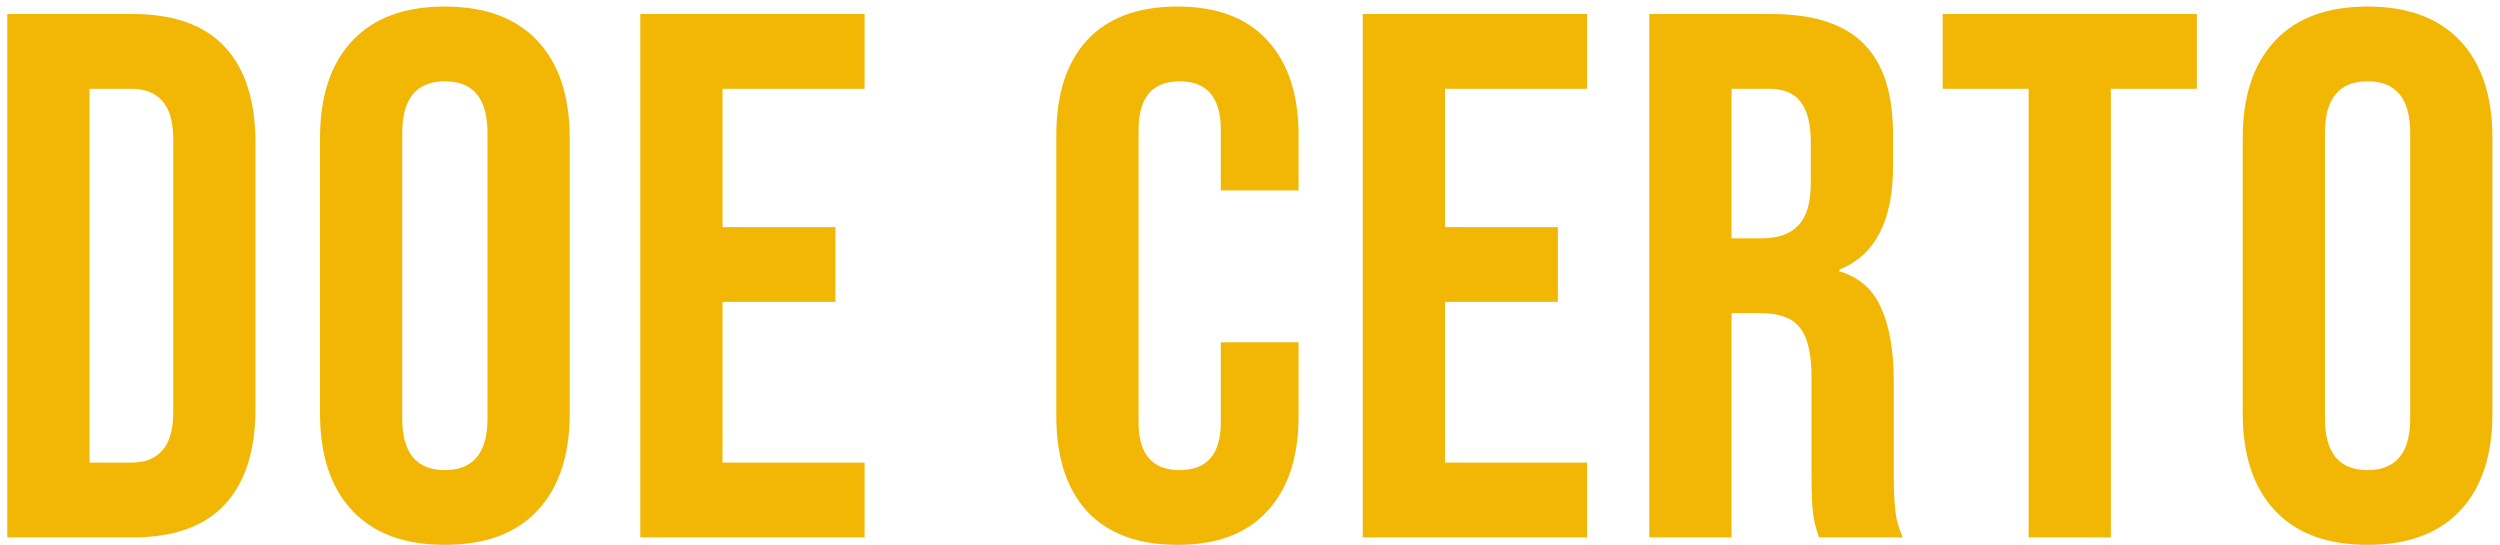 <svg width="321" height="70" viewBox="0 0 321 70" fill="none" xmlns="http://www.w3.org/2000/svg">
<path d="M0.936 1.8H17.064C22.312 1.8 26.248 3.208 28.872 6.024C31.496 8.84 32.808 12.968 32.808 18.408V52.392C32.808 57.832 31.496 61.96 28.872 64.776C26.248 67.592 22.312 69 17.064 69H0.936V1.8ZM16.872 59.4C18.6 59.4 19.912 58.888 20.808 57.864C21.768 56.84 22.248 55.176 22.248 52.872V17.928C22.248 15.624 21.768 13.96 20.808 12.936C19.912 11.912 18.6 11.4 16.872 11.4H11.496V59.4H16.872ZM57.12 69.96C51.936 69.96 47.968 68.488 45.216 65.544C42.464 62.6 41.088 58.44 41.088 53.064V17.736C41.088 12.36 42.464 8.2 45.216 5.256C47.968 2.312 51.936 0.84 57.12 0.84C62.304 0.84 66.272 2.312 69.024 5.256C71.776 8.2 73.152 12.36 73.152 17.736V53.064C73.152 58.44 71.776 62.6 69.024 65.544C66.272 68.488 62.304 69.96 57.12 69.96ZM57.12 60.36C60.768 60.36 62.592 58.152 62.592 53.736V17.064C62.592 12.648 60.768 10.44 57.12 10.44C53.472 10.44 51.648 12.648 51.648 17.064V53.736C51.648 58.152 53.472 60.36 57.12 60.36ZM82.213 1.8H111.013V11.4H92.773V29.16H107.269V38.76H92.773V59.4H111.013V69H82.213V1.8ZM151.183 69.96C146.127 69.96 142.255 68.52 139.567 65.64C136.943 62.76 135.631 58.696 135.631 53.448V17.352C135.631 12.104 136.943 8.04 139.567 5.16C142.255 2.28 146.127 0.84 151.183 0.84C156.239 0.84 160.079 2.28 162.703 5.16C165.391 8.04 166.735 12.104 166.735 17.352V24.456H156.751V16.68C156.751 12.52 154.991 10.44 151.471 10.44C147.951 10.44 146.191 12.52 146.191 16.68V54.216C146.191 58.312 147.951 60.36 151.471 60.36C154.991 60.36 156.751 58.312 156.751 54.216V43.944H166.735V53.448C166.735 58.696 165.391 62.76 162.703 65.64C160.079 68.52 156.239 69.96 151.183 69.96ZM174.974 1.8H203.774V11.4H185.534V29.16H200.03V38.76H185.534V59.4H203.774V69H174.974V1.8ZM211.769 1.8H227.417C232.857 1.8 236.825 3.08 239.321 5.64C241.817 8.136 243.065 12.008 243.065 17.256V21.384C243.065 28.36 240.761 32.776 236.153 34.632V34.824C238.713 35.592 240.505 37.16 241.529 39.528C242.617 41.896 243.161 45.064 243.161 49.032V60.84C243.161 62.76 243.225 64.328 243.353 65.544C243.481 66.696 243.801 67.848 244.313 69H233.561C233.177 67.912 232.921 66.888 232.793 65.928C232.665 64.968 232.601 63.24 232.601 60.744V48.456C232.601 45.384 232.089 43.24 231.065 42.024C230.105 40.808 228.409 40.2 225.977 40.2H222.329V69H211.769V1.8ZM226.169 30.6C228.281 30.6 229.849 30.056 230.873 28.968C231.961 27.88 232.505 26.056 232.505 23.496V18.312C232.505 15.88 232.057 14.12 231.161 13.032C230.329 11.944 228.985 11.4 227.129 11.4H222.329V30.6H226.169ZM260.476 11.4H249.436V1.8H282.076V11.4H271.036V69H260.476V11.4ZM303.997 69.96C298.813 69.96 294.845 68.488 292.093 65.544C289.341 62.6 287.965 58.44 287.965 53.064V17.736C287.965 12.36 289.341 8.2 292.093 5.256C294.845 2.312 298.813 0.84 303.997 0.84C309.181 0.84 313.149 2.312 315.901 5.256C318.653 8.2 320.029 12.36 320.029 17.736V53.064C320.029 58.44 318.653 62.6 315.901 65.544C313.149 68.488 309.181 69.96 303.997 69.96ZM303.997 60.36C307.645 60.36 309.469 58.152 309.469 53.736V17.064C309.469 12.648 307.645 10.44 303.997 10.44C300.349 10.44 298.525 12.648 298.525 17.064V53.736C298.525 58.152 300.349 60.36 303.997 60.36Z" fill="#F2B705"/>
</svg>
